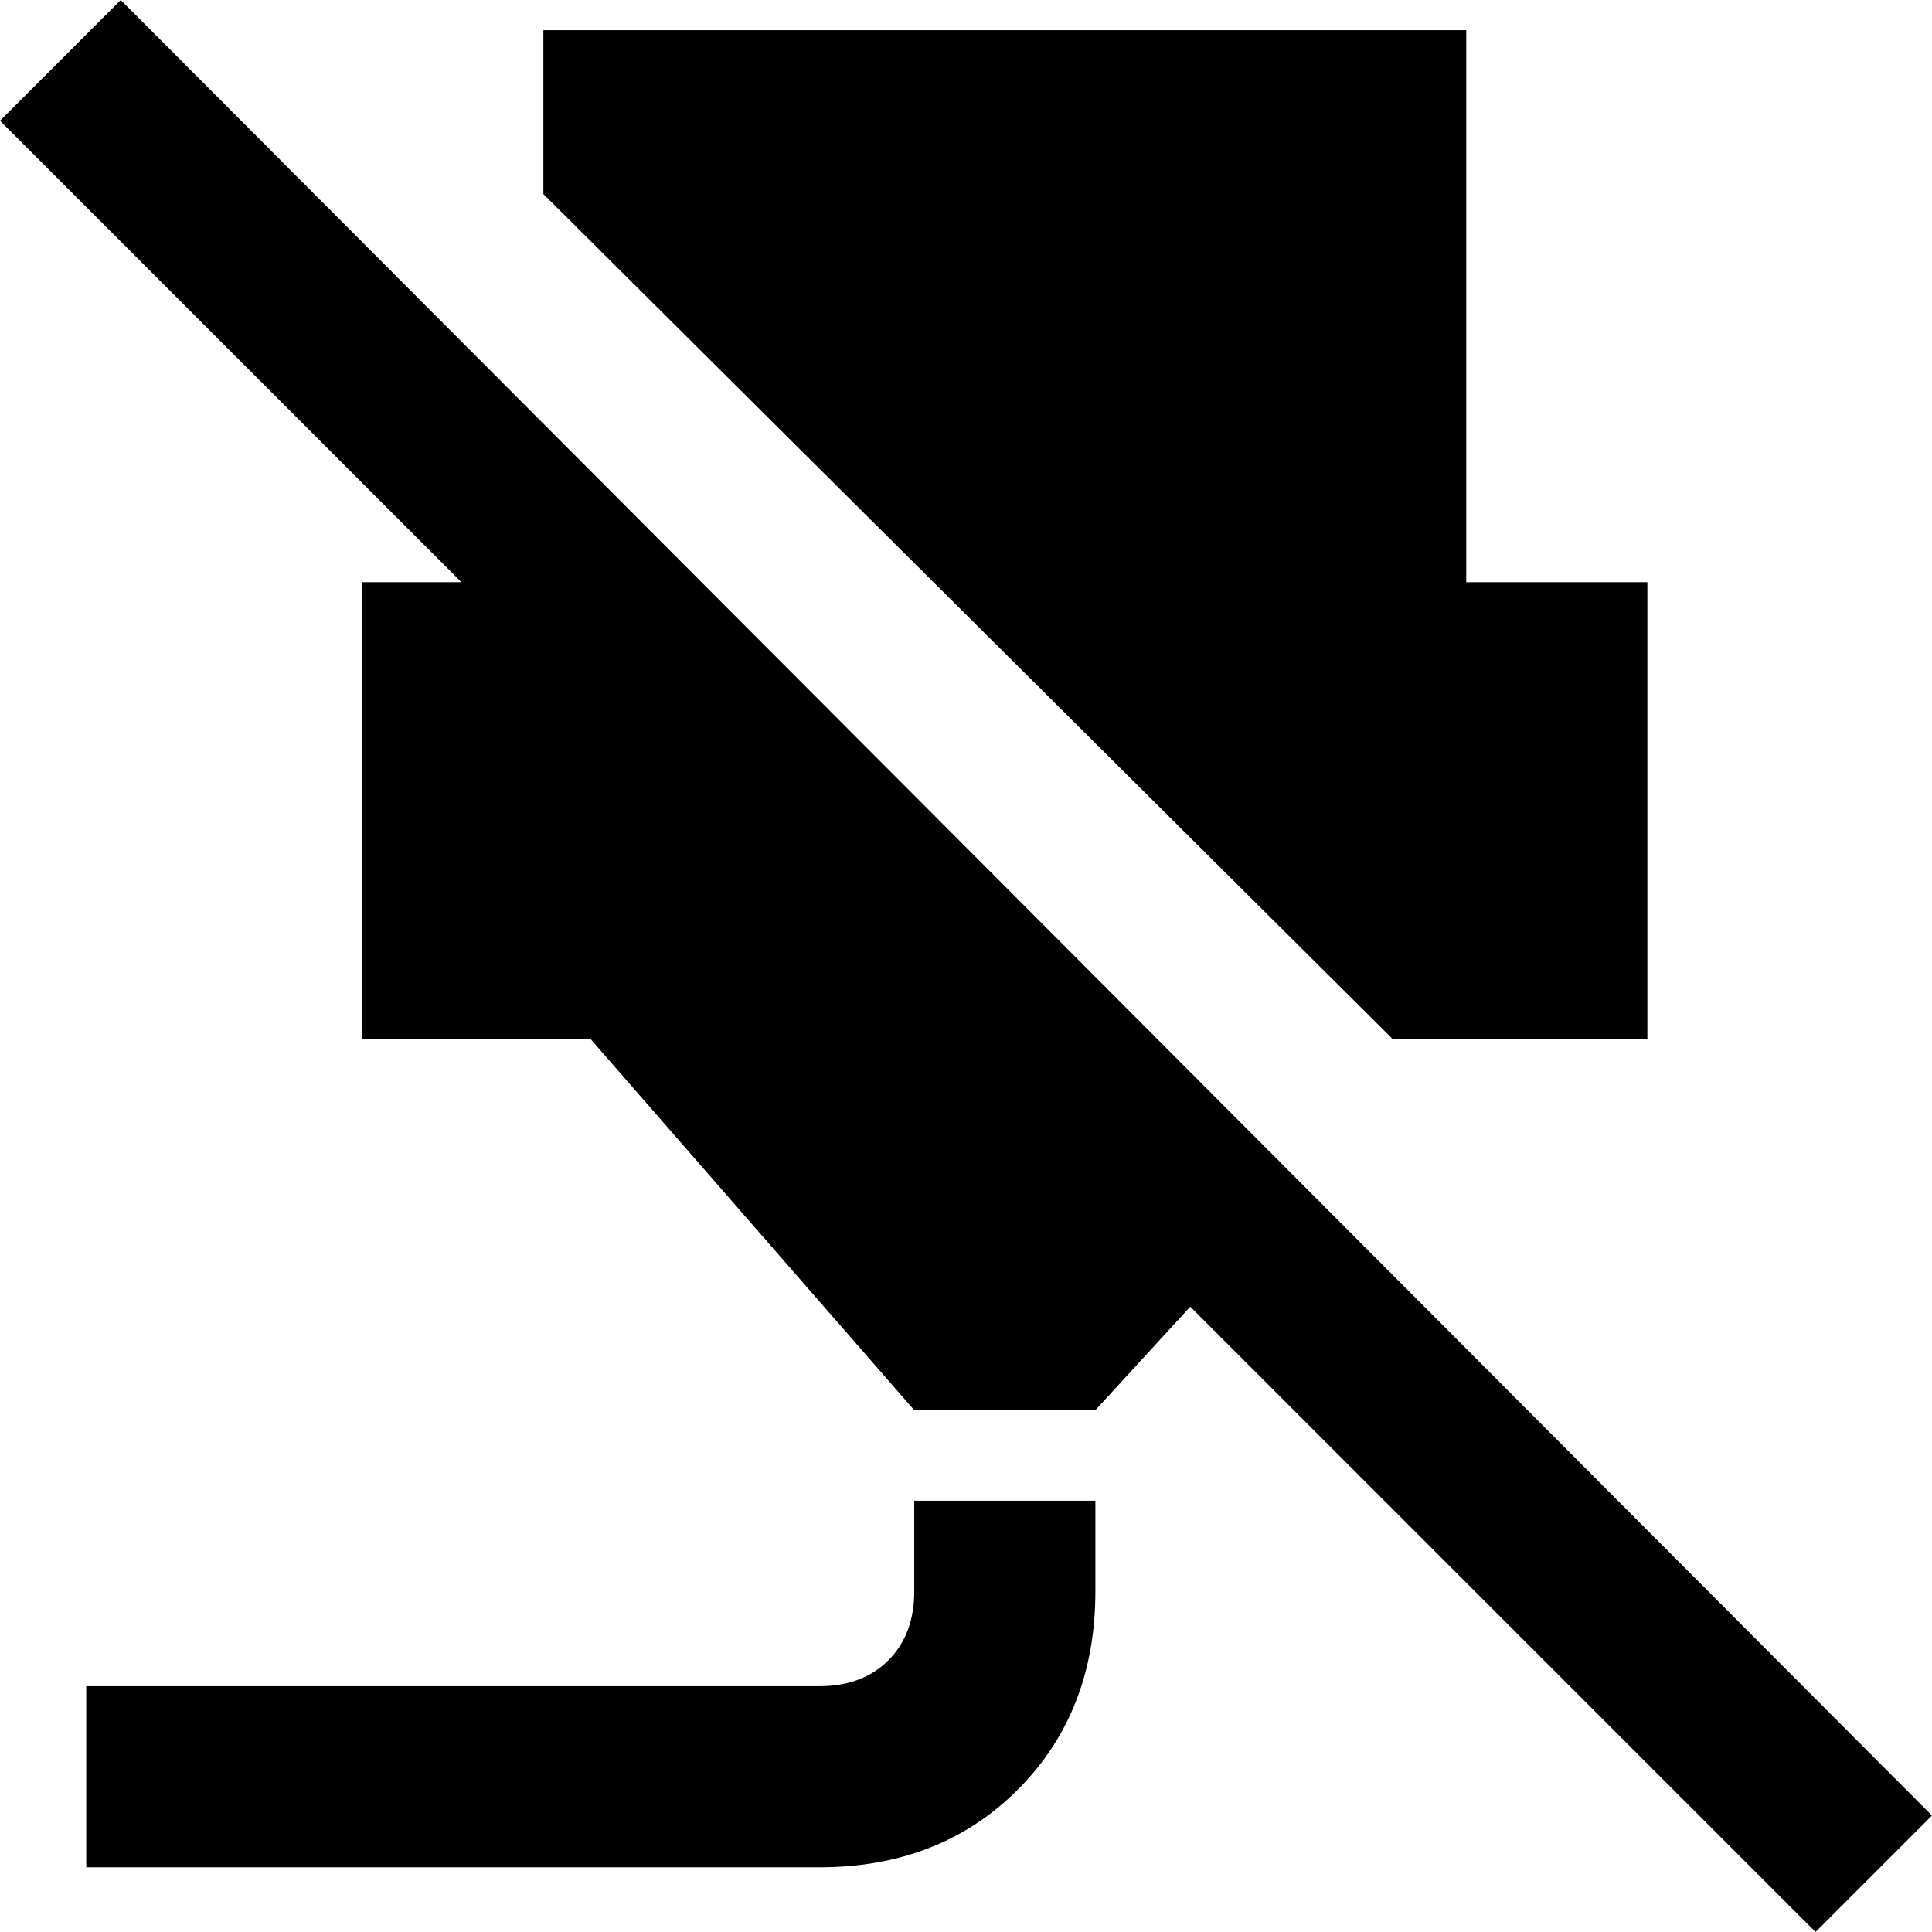 <svg xmlns="http://www.w3.org/2000/svg" viewBox="23 -36 448 448">
      <g transform="scale(1 -1) translate(0 -376)">
        <path d="M444 -36 299 109 277 85H235L160 171H107V277H130L23 384L51 412L471 -9ZM235 43Q235 33 229.0 27.0Q223 21 213 21H43V-21H213Q241 -21 259.0 -3.0Q277 15 277 43V64H235ZM405 171V277H363V405H149V367L346 171Z" />
      </g>
    </svg>